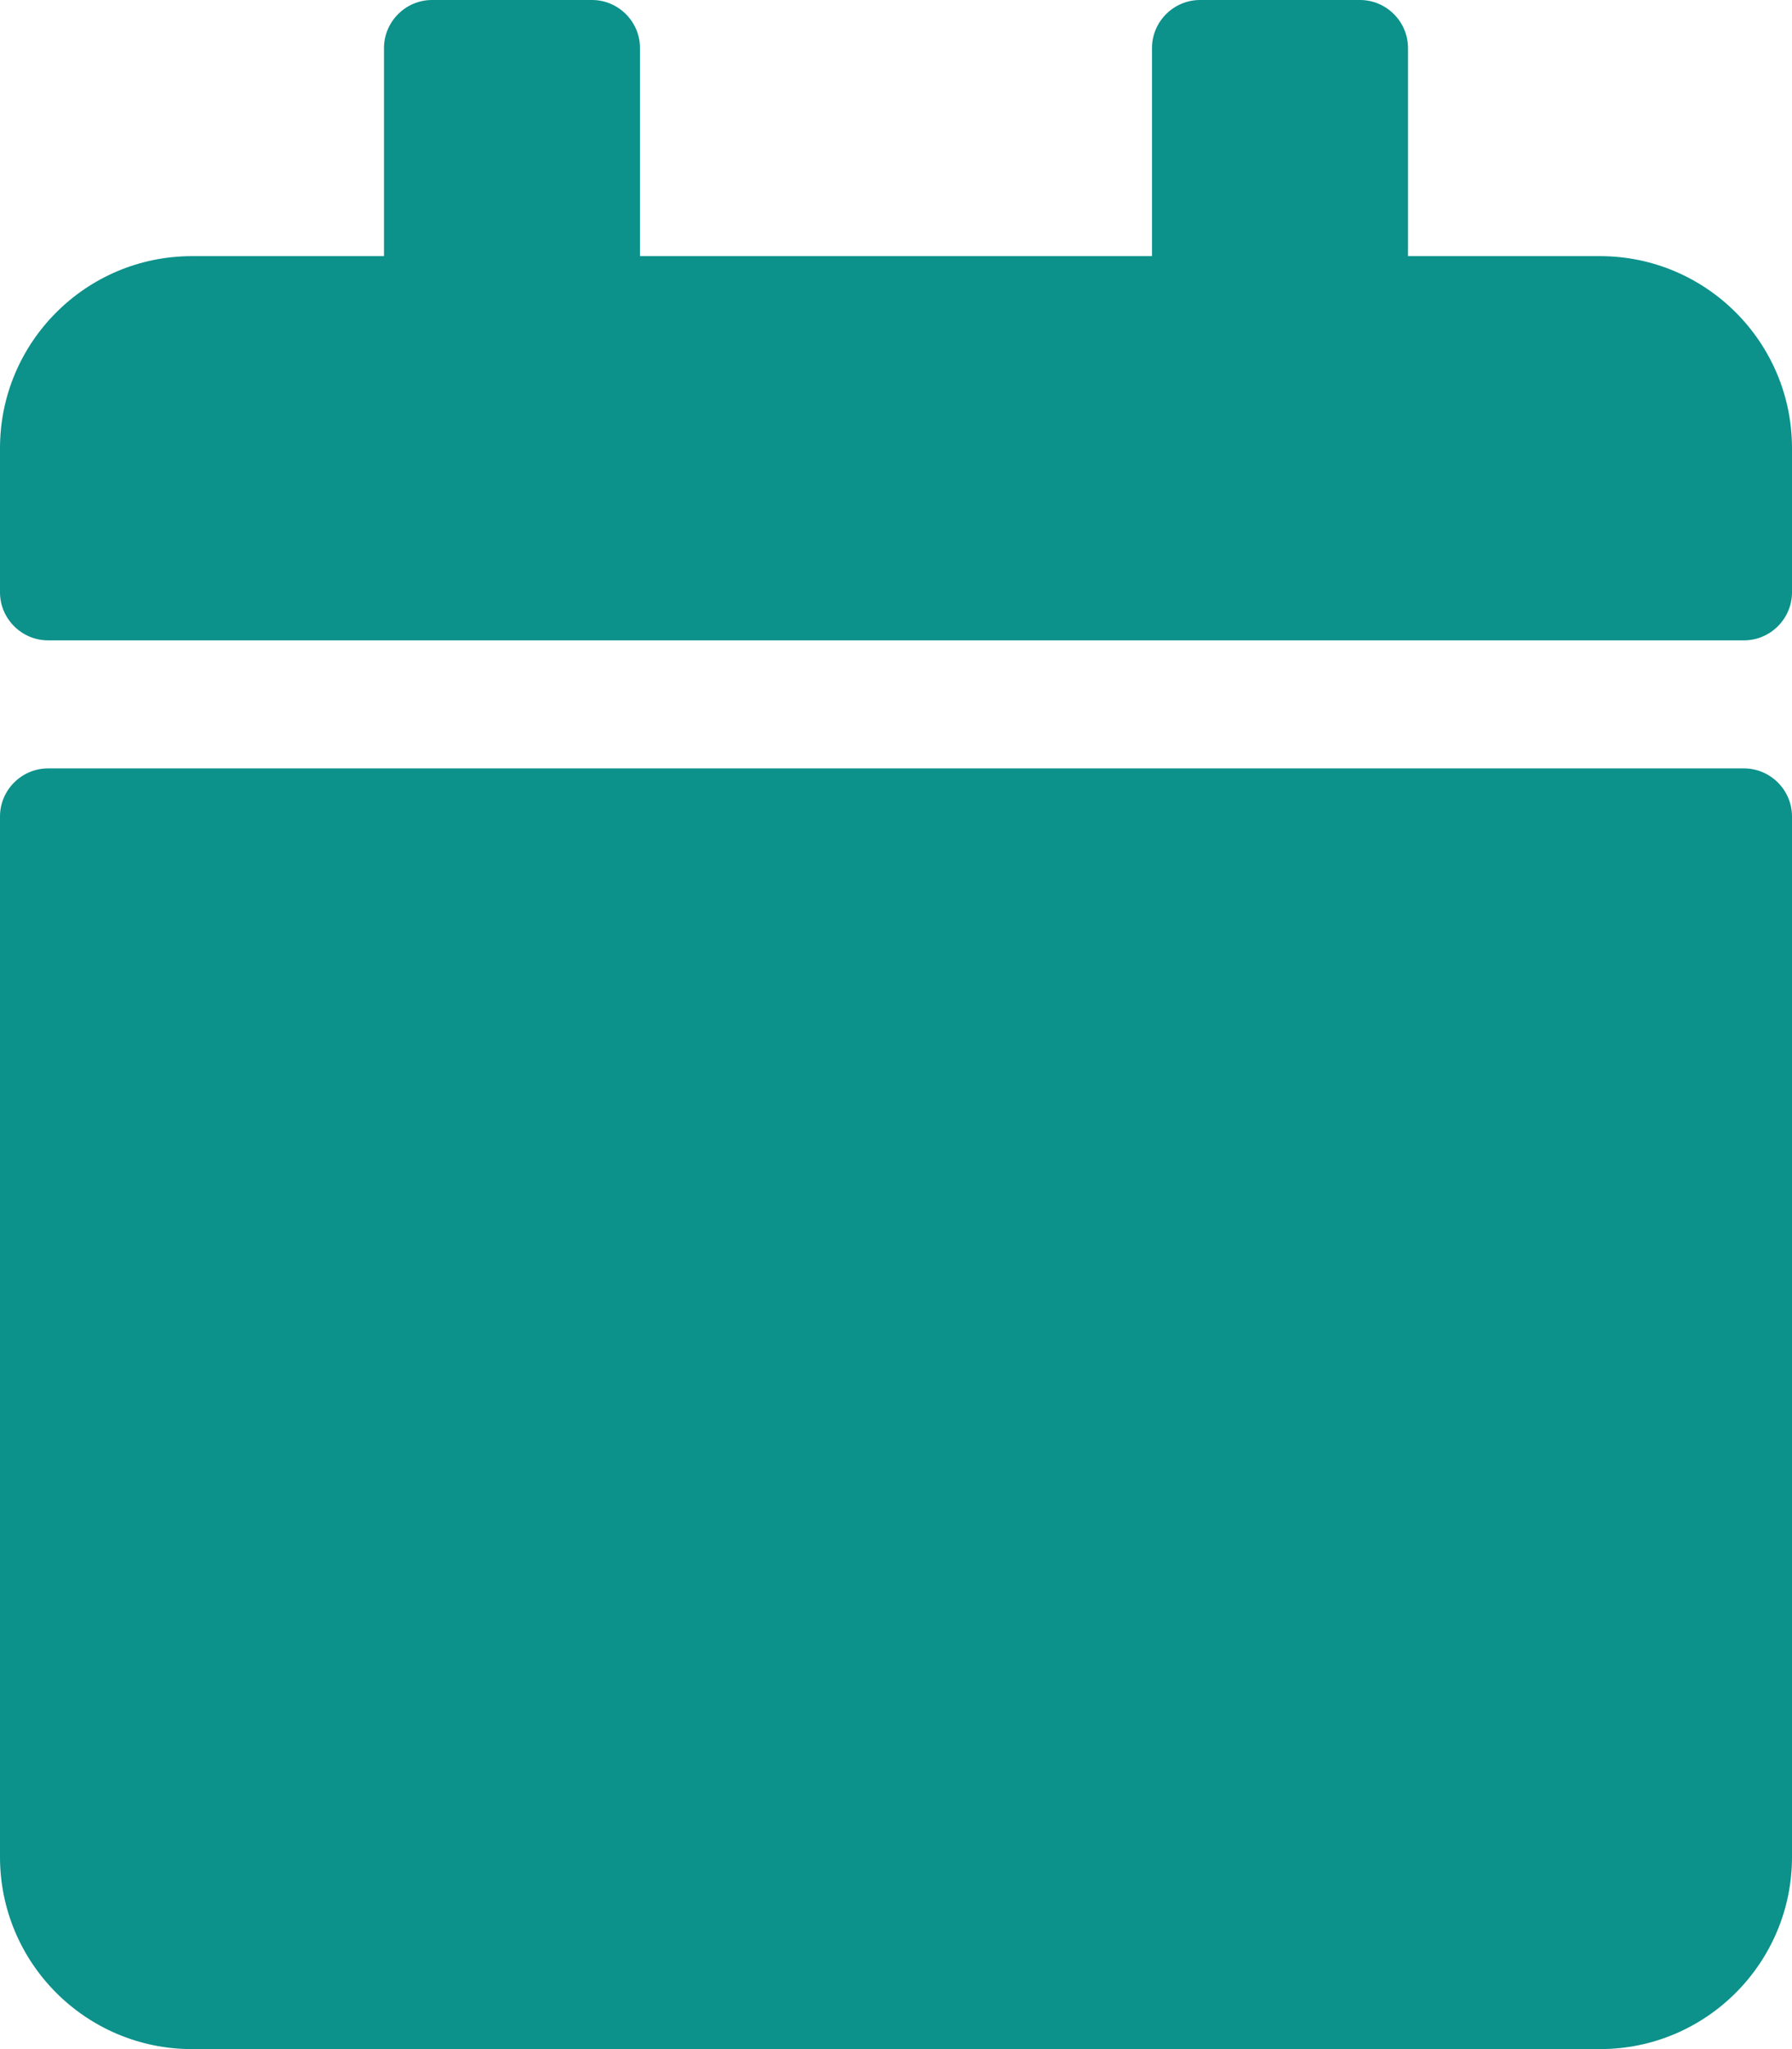 <svg width="14" height="16" viewBox="0 0 14 16" fill="none" xmlns="http://www.w3.org/2000/svg">
<g clip-path="url(#clip0_29_1763)">
<path d="M0.375 6H13.625C13.831 6 14 6.169 14 6.375V14.5C14 15.328 13.328 16 12.5 16H1.5C0.672 16 0 15.328 0 14.5V6.375C0 6.169 0.169 6 0.375 6ZM14 4.625V3.5C14 2.672 13.328 2 12.5 2H11V0.375C11 0.169 10.831 0 10.625 0H9.375C9.169 0 9 0.169 9 0.375V2H5V0.375C5 0.169 4.831 0 4.625 0H3.375C3.169 0 3 0.169 3 0.375V2H1.5C0.672 2 0 2.672 0 3.5V4.625C0 4.831 0.169 5 0.375 5H13.625C13.831 5 14 4.831 14 4.625Z" fill="#0C918B"/>
</g>
<defs>
<clipPath id="clip0_29_1763">
<rect width="14" height="16" fill="white"/>
</clipPath>
</defs>
</svg>
